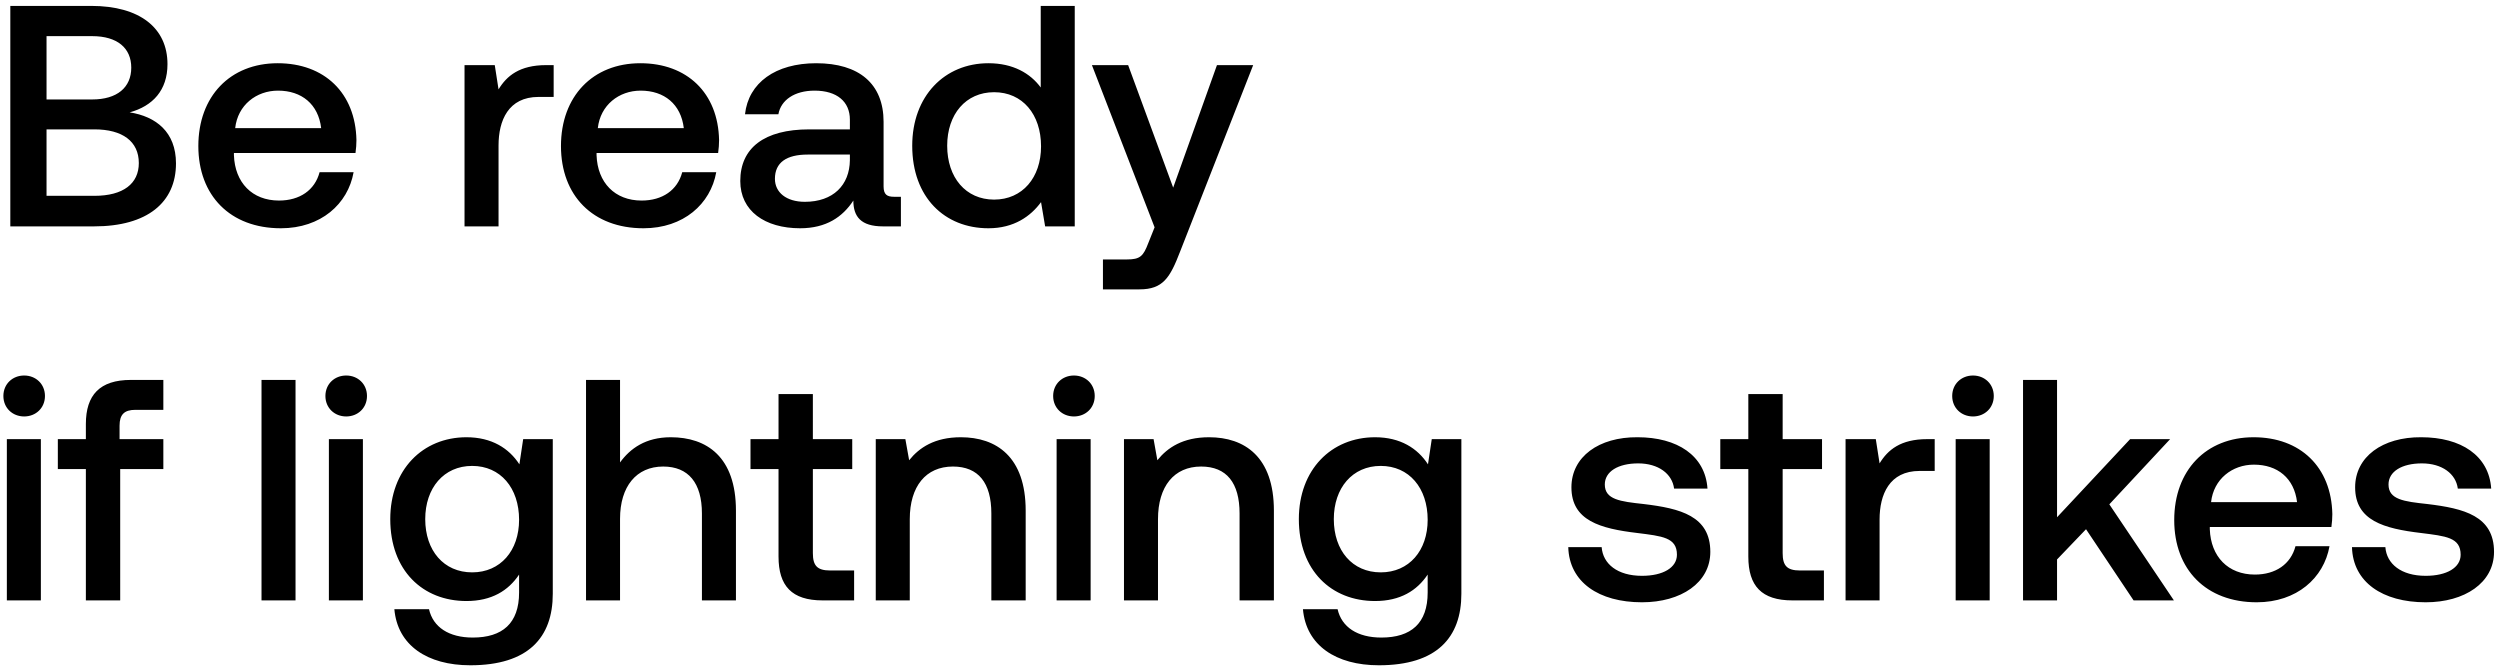 <svg width="254" height="68" viewBox="0 0 254 68" fill="none" xmlns="http://www.w3.org/2000/svg"><path d="M1.048 23H9.56c5.408 0 8.32-2.432 8.32-6.4 0-3.2-2.048-4.768-4.704-5.184 2.336-.64 3.84-2.24 3.84-4.896C17.016 2.84 14.2.6 9.272.6H1.048V23zm8.32-19.328c2.56 0 3.968 1.216 3.968 3.2 0 2.016-1.44 3.232-3.968 3.232h-4.64V3.672h4.64zm.224 9.472c2.848 0 4.512 1.216 4.512 3.424 0 2.08-1.568 3.328-4.512 3.328H4.728v-6.752h4.864zm18.943 10.048c4.064 0 6.815-2.464 7.391-5.696H32.47c-.48 1.824-2.015 2.88-4.127 2.88-2.72 0-4.48-1.824-4.576-4.608v-.224h12.351c.064-.448.096-.896.096-1.312-.096-4.8-3.264-7.808-8-7.808-4.831 0-8.063 3.36-8.063 8.416 0 5.024 3.232 8.352 8.384 8.352zm-4.64-10.176c.256-2.336 2.143-3.808 4.352-3.808 2.4 0 4.096 1.376 4.383 3.808h-8.736zm31.589-6.4c-2.688 0-4 1.088-4.832 2.464l-.384-2.464h-3.072V23h3.456v-8.224c0-2.528.992-4.928 4.064-4.928h1.536V6.616h-.768zm9.894 16.576c4.064 0 6.816-2.464 7.392-5.696h-3.456c-.48 1.824-2.016 2.88-4.128 2.88-2.72 0-4.48-1.824-4.576-4.608v-.224h12.352c.064-.448.096-.896.096-1.312-.096-4.8-3.264-7.808-8-7.808-4.832 0-8.064 3.36-8.064 8.416 0 5.024 3.232 8.352 8.384 8.352zm-4.64-10.176c.256-2.336 2.144-3.808 4.352-3.808 2.4 0 4.096 1.376 4.384 3.808h-8.736zm30.09 6.976c-.704 0-1.056-.224-1.056-1.056v-6.56c0-3.872-2.496-5.952-6.848-5.952-4.128 0-6.88 1.984-7.232 5.184h3.392c.256-1.44 1.632-2.4 3.68-2.4 2.272 0 3.584 1.12 3.584 2.944v.992H82.22c-4.576 0-7.008 1.888-7.008 5.248 0 3.04 2.496 4.8 6.08 4.8 2.656 0 4.32-1.152 5.408-2.816 0 1.632.768 2.624 3.008 2.624h1.824v-3.008h-.704zm-4.48-3.712c-.032 2.528-1.696 4.224-4.576 4.224-1.888 0-3.04-.96-3.04-2.336 0-1.664 1.184-2.464 3.328-2.464h4.288v.576zm19.39-7.392c-1.056-1.44-2.816-2.464-5.312-2.464-4.448 0-7.744 3.328-7.744 8.384 0 5.248 3.296 8.384 7.744 8.384 2.592 0 4.288-1.216 5.344-2.656l.416 2.464h3.008V.6h-3.456v8.288zm-4.736 11.392c-2.88 0-4.768-2.24-4.768-5.472 0-3.2 1.888-5.44 4.768-5.44s4.768 2.24 4.768 5.504c0 3.168-1.888 5.408-4.768 5.408zm16.305 2.816l-.64 1.6c-.512 1.344-.832 1.664-2.176 1.664h-2.432v3.04h3.712c2.4 0 3.104-1.184 4.128-3.84l7.424-18.944h-3.68l-4.448 12.448-4.576-12.448h-3.68l6.368 16.48zM2.456 42.312c1.184 0 2.112-.864 2.112-2.08 0-1.216-.928-2.08-2.112-2.08-1.184 0-2.112.864-2.112 2.08 0 1.216.928 2.08 2.112 2.08zM.696 61h3.456V44.616H.696V61zm5.18-13.344h2.848V61h3.488V47.656h4.384v-3.04h-4.448V43.24c0-1.12.48-1.6 1.6-1.6h2.848V38.6H13.3c-3.168 0-4.576 1.536-4.576 4.48v1.536H5.876v3.04zM26.57 61h3.456V38.6h-3.456V61zm8.604-18.688c1.184 0 2.112-.864 2.112-2.08 0-1.216-.928-2.08-2.112-2.08-1.184 0-2.112.864-2.112 2.08 0 1.216.928 2.08 2.112 2.08zM33.415 61h3.456V44.616h-3.456V61zM52.77 47.176c-1.056-1.632-2.816-2.752-5.376-2.752-4.447 0-7.743 3.296-7.743 8.32 0 5.216 3.295 8.32 7.743 8.32 2.56 0 4.257-1.056 5.345-2.688V60.2c0 3.136-1.697 4.576-4.704 4.576-2.432 0-4.032-1.056-4.448-2.88h-3.52c.32 3.68 3.36 5.696 7.712 5.696 5.887 0 8.383-2.816 8.383-7.264V44.616h-3.008l-.384 2.56zm-4.8 10.976c-2.88 0-4.767-2.208-4.767-5.408 0-3.168 1.887-5.408 4.767-5.408 2.88 0 4.769 2.24 4.769 5.472 0 3.136-1.889 5.344-4.768 5.344zm20.178-13.728c-2.56 0-4.128 1.152-5.152 2.56V38.6H59.54V61h3.456v-8.288c0-3.296 1.664-5.312 4.384-5.312 2.56 0 3.936 1.664 3.936 4.768V61h3.456v-9.12c0-5.472-2.976-7.456-6.624-7.456zm10.95 12.128c0 2.976 1.345 4.448 4.48 4.448h3.2v-3.04h-2.431c-1.312 0-1.76-.48-1.76-1.76v-8.544h4v-3.04h-4V40.04h-3.488v4.576H76.25v3.04h2.848v8.896zm18.52-12.128c-2.657 0-4.225 1.056-5.249 2.336l-.384-2.144h-3.008V61h3.456v-8.256c0-3.328 1.632-5.344 4.384-5.344 2.592 0 3.904 1.664 3.904 4.768V61h3.488v-9.12c0-5.472-2.976-7.456-6.592-7.456zm11.494-2.112c1.184 0 2.112-.864 2.112-2.08 0-1.216-.928-2.08-2.112-2.08-1.184 0-2.112.864-2.112 2.08 0 1.216.928 2.08 2.112 2.08zM107.352 61h3.456V44.616h-3.456V61zm15.484-16.576c-2.656 0-4.224 1.056-5.248 2.336l-.384-2.144h-3.008V61h3.456v-8.256c0-3.328 1.632-5.344 4.384-5.344 2.592 0 3.904 1.664 3.904 4.768V61h3.488v-9.12c0-5.472-2.976-7.456-6.592-7.456zm22.247 2.752c-1.056-1.632-2.816-2.752-5.376-2.752-4.448 0-7.744 3.296-7.744 8.32 0 5.216 3.296 8.32 7.744 8.32 2.56 0 4.256-1.056 5.344-2.688V60.2c0 3.136-1.696 4.576-4.704 4.576-2.432 0-4.032-1.056-4.448-2.88h-3.52c.32 3.68 3.36 5.696 7.712 5.696 5.888 0 8.384-2.816 8.384-7.264V44.616h-3.008l-.384 2.56zm-4.8 10.976c-2.88 0-4.768-2.208-4.768-5.408 0-3.168 1.888-5.408 4.768-5.408s4.768 2.24 4.768 5.472c0 3.136-1.888 5.344-4.768 5.344zm19.053-2.56c.096 3.552 3.104 5.6 7.488 5.6 3.968 0 6.944-1.984 6.944-5.12 0-3.648-3.04-4.416-6.784-4.864-2.368-.256-3.936-.448-3.936-1.984 0-1.312 1.344-2.144 3.392-2.144s3.456 1.056 3.648 2.56h3.392c-.224-3.36-3.072-5.216-7.104-5.216-3.936-.032-6.72 1.984-6.72 5.088 0 3.392 2.944 4.192 6.688 4.64 2.528.32 4.032.448 4.032 2.208 0 1.312-1.408 2.144-3.552 2.144-2.496 0-3.968-1.216-4.096-2.912h-3.392zm18.294.96c0 2.976 1.344 4.448 4.48 4.448h3.2v-3.04h-2.432c-1.312 0-1.76-.48-1.76-1.76v-8.544h4v-3.04h-4V40.04h-3.488v4.576h-2.848v3.04h2.848v8.896zm18.167-11.936c-2.688 0-4 1.088-4.832 2.464l-.384-2.464h-3.072V61h3.456v-8.224c0-2.528.992-4.928 4.064-4.928h1.536v-3.232h-.768zm4.659-2.304c1.184 0 2.112-.864 2.112-2.08 0-1.216-.928-2.08-2.112-2.08-1.184 0-2.112.864-2.112 2.08 0 1.216.928 2.08 2.112 2.08zM198.696 61h3.456V44.616h-3.456V61zm6.844 0h3.456v-4.16l2.944-3.072L216.772 61h4.096l-6.56-9.76 6.176-6.624h-4.064l-7.424 7.936V38.6h-3.456V61zm23.745.192c4.064 0 6.816-2.464 7.392-5.696h-3.456c-.48 1.824-2.016 2.88-4.128 2.88-2.72 0-4.48-1.824-4.577-4.608v-.224h12.353c.064-.448.096-.896.096-1.312-.096-4.8-3.264-7.808-8-7.808-4.832 0-8.064 3.36-8.064 8.416 0 5.024 3.232 8.352 8.384 8.352zm-4.64-10.176c.256-2.336 2.144-3.808 4.352-3.808 2.4 0 4.096 1.376 4.384 3.808h-8.736zm14.316 4.576c.096 3.552 3.104 5.6 7.488 5.6 3.968 0 6.944-1.984 6.944-5.12 0-3.648-3.04-4.416-6.784-4.864-2.368-.256-3.936-.448-3.936-1.984 0-1.312 1.344-2.144 3.392-2.144s3.456 1.056 3.648 2.56h3.392c-.224-3.36-3.072-5.216-7.104-5.216-3.936-.032-6.72 1.984-6.72 5.088 0 3.392 2.944 4.192 6.688 4.64 2.528.32 4.032.448 4.032 2.208 0 1.312-1.408 2.144-3.552 2.144-2.496 0-3.968-1.216-4.096-2.912h-3.392z" fill="#000"/></svg>